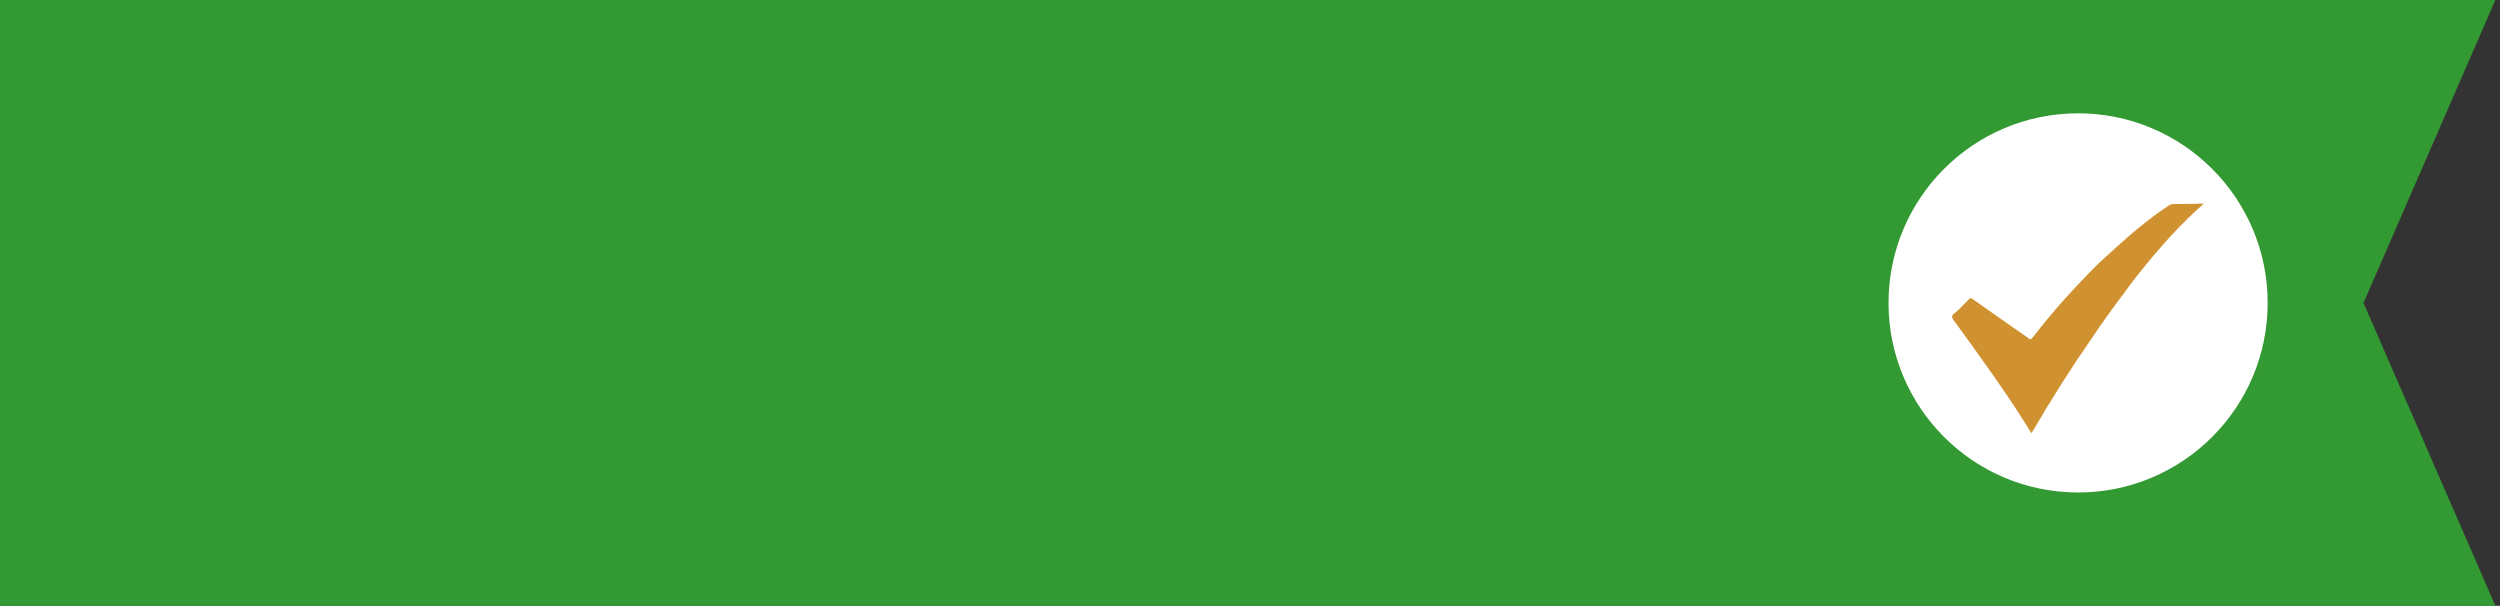 <?xml version="1.0" encoding="utf-8"?>
<!-- Generator: Adobe Illustrator 27.0.1, SVG Export Plug-In . SVG Version: 6.00 Build 0)  -->
<svg version="1.1" id="Layer_1" xmlns="http://www.w3.org/2000/svg" xmlns:xlink="http://www.w3.org/1999/xlink" x="0px" y="0px"
	 viewBox="0 0 485.3 117.6" style="enable-background:new 0 0 485.3 117.6;" xml:space="preserve">
<rect x="0" y="0" width="485.3" height="117.6" fill="#333333" stroke="none"/>
<style type="text/css">
	.st0{fill:#339933;}
	.st1{fill:#FFFFFF;}
	.st2{fill:#D09230;}
</style>
<g>
	<polygon class="st0" points="0,117.6 484.4,117.6 458.8,58.8 484.4,0 0,0 	"/>
	<circle class="st1" cx="403.4" cy="58.8" r="36.8"/>
</g>
<path class="st2" d="M422,39.6c-0.4,0-0.7,0.1-1,0.3c-2.2,1.4-4.2,3-6.3,4.7c-2.5,2.1-4.9,4.3-7.3,6.5c0,0,0,0.1-0.1,0.1
	c-4.5,4.5-8.8,9.2-12.7,14.3c-0.4,0.5-0.6,0.4-0.9,0.1c-3.6-2.5-7.2-5-10.7-7.5c-0.4-0.3-0.6-0.3-0.9,0.1c-0.9,0.9-1.8,1.9-2.8,2.7
	c-0.5,0.4-0.4,0.7-0.1,1.2c4.8,6.6,9.6,13.2,13.9,20c0.4,0.6,0.8,1.3,1.2,2c0.1-0.2,0.2-0.3,0.3-0.4c3.6-6.2,7.4-12.2,11.5-18.1
	c2-3,4.1-5.9,6.3-8.8c0.3-0.5,0.7-0.9,1-1.4c4-5.2,8.3-10.3,13.2-14.8c0.4-0.3,0.7-0.6,1.2-1.1C425.8,39.6,423.9,39.6,422,39.6z"/>
</svg>
